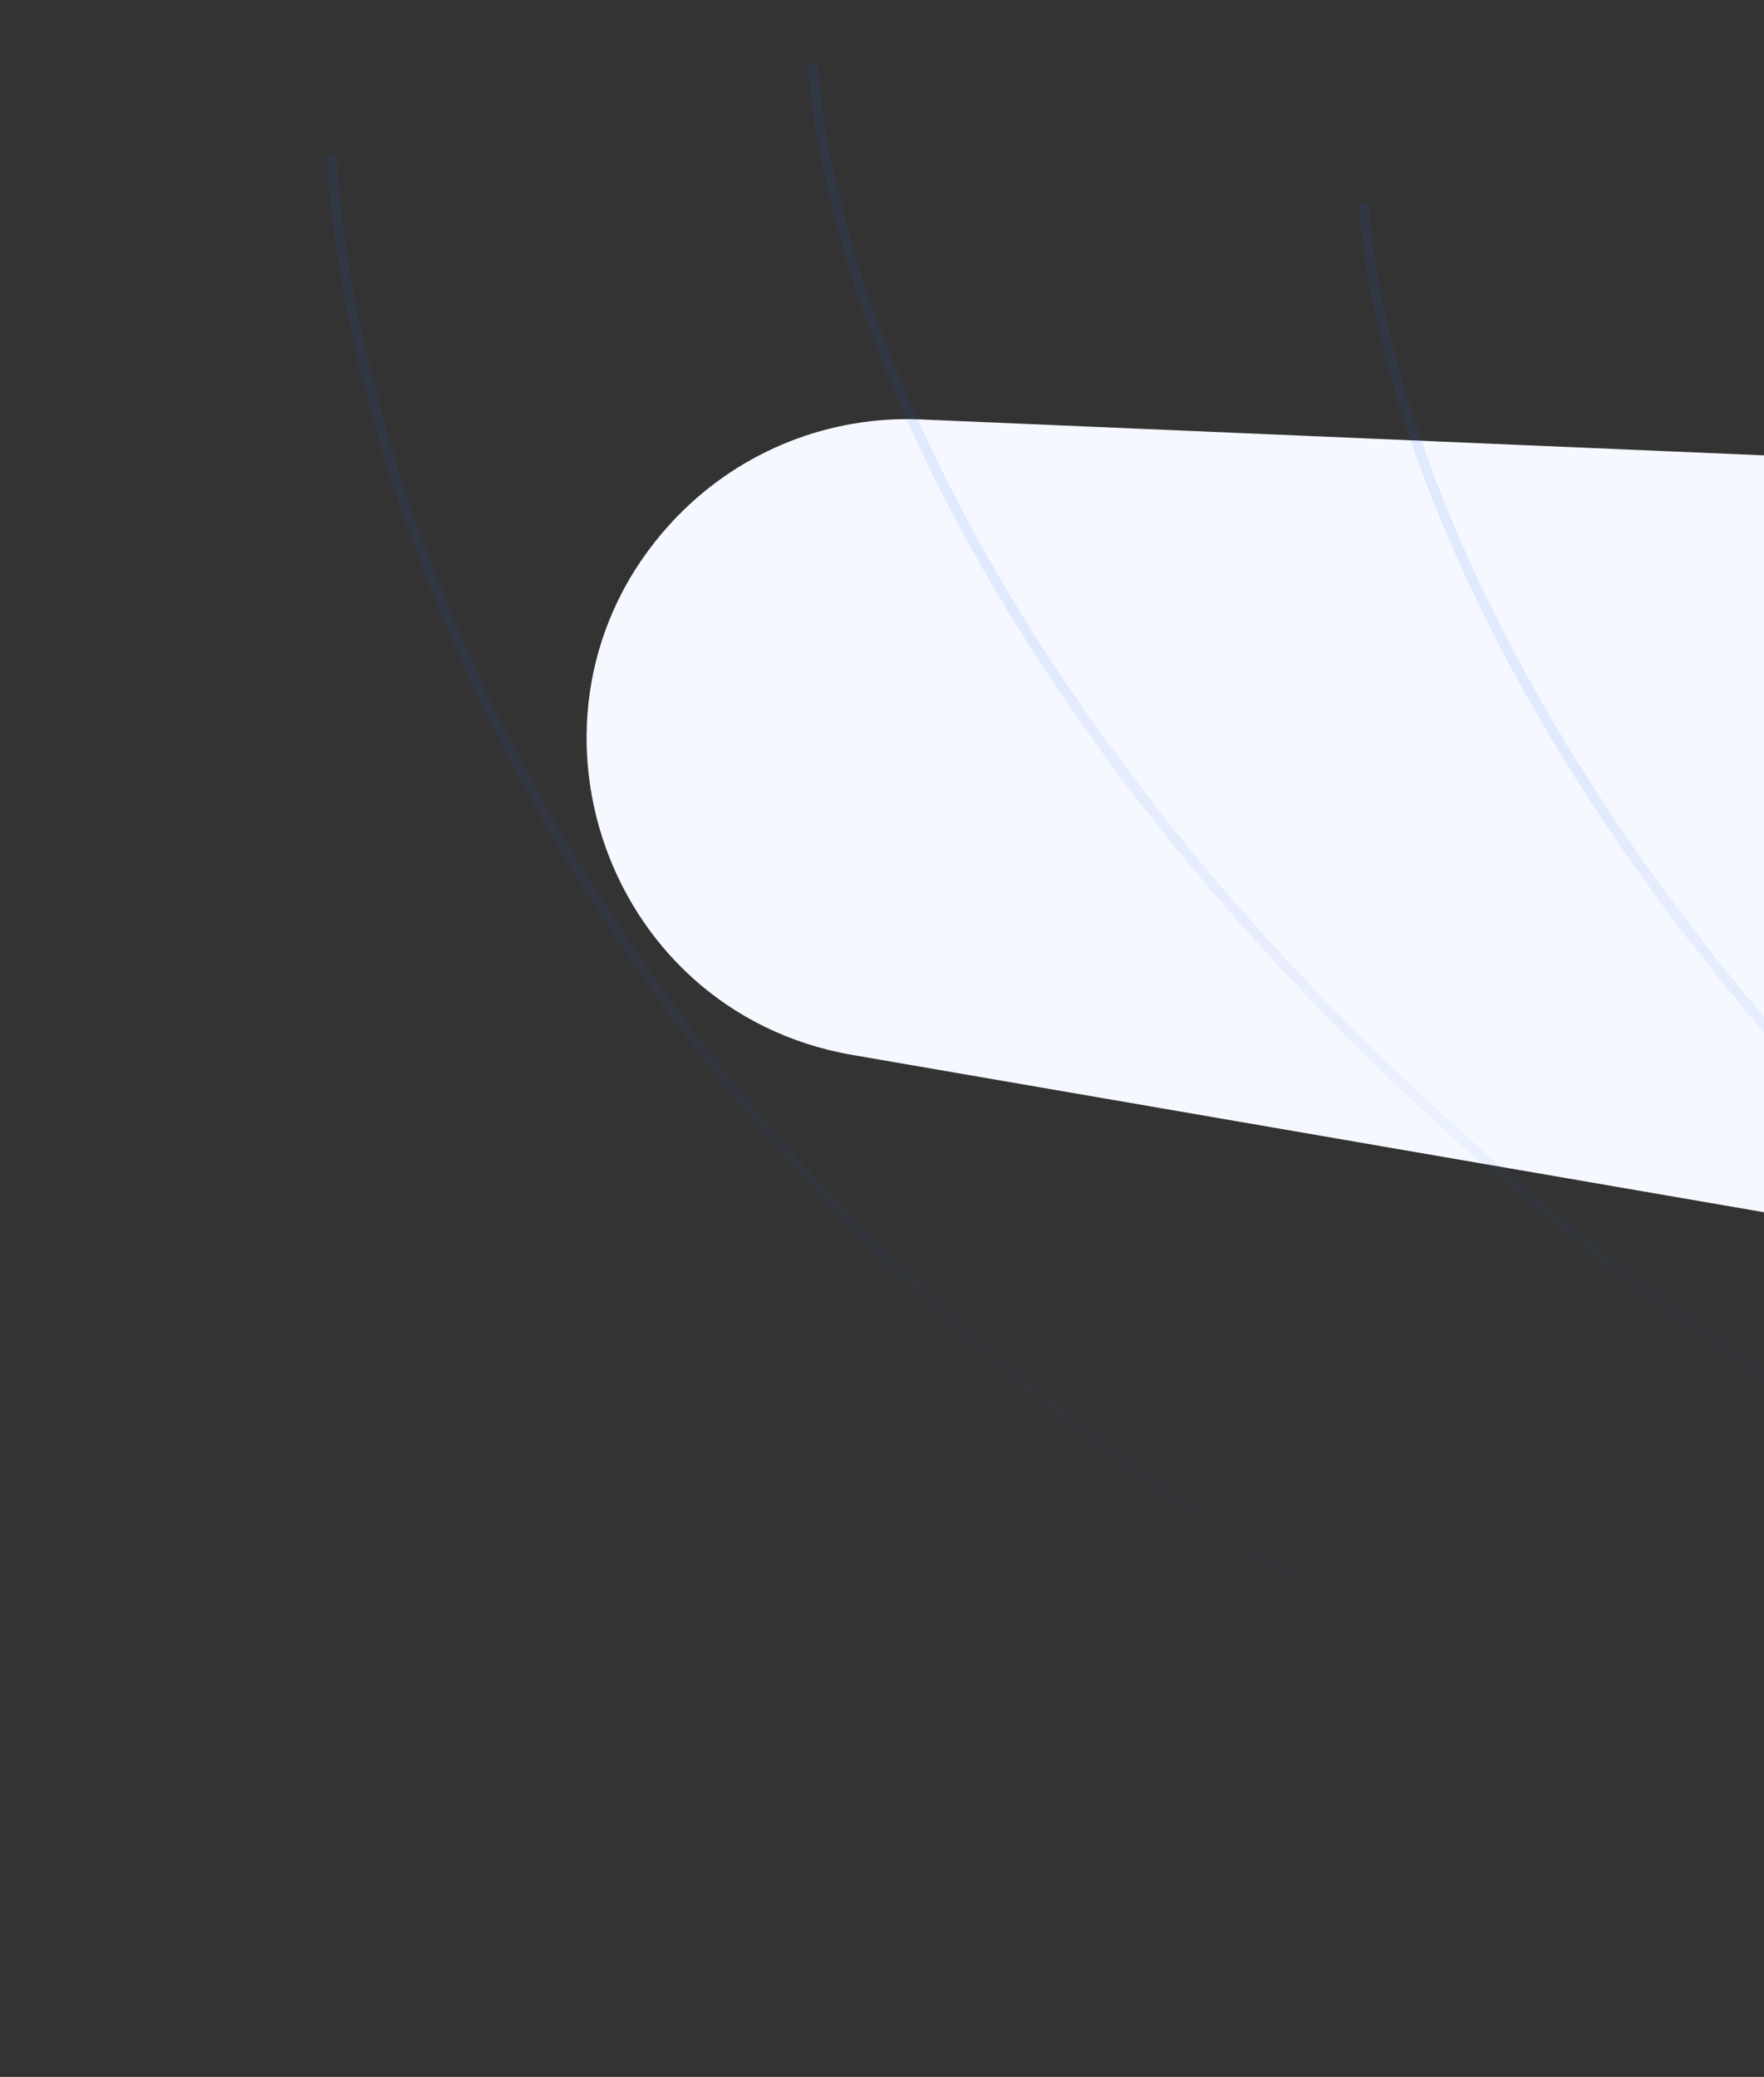 <svg width="175" height="206" viewBox="0 0 175 206" fill="none" xmlns="http://www.w3.org/2000/svg">
<rect x="0" y="0" width="175" height="206" fill="#333333" stroke="none"/>
<path d="M91.342 41.602C82.357 41.219 73.631 44.662 67.329 51.078C49.371 69.358 59.337 100.285 84.59 104.641L248.066 132.842C262.985 135.415 278.144 129.843 287.843 118.22C310.355 91.243 292.187 50.161 257.083 48.665L91.342 41.602Z" fill="#F5F8FF"/>
<g opacity="0.1">
<path d="M80.635 6.29C83.355 45.613 128.355 137.63 286.596 191.106" stroke="url(#paint0_linear)"/>
<path d="M135.308 20.184C138.028 59.508 183.027 151.524 341.269 205" stroke="url(#paint1_linear)"/>
<path d="M32.888 15.394C35.785 64.079 80.739 168.416 237.382 196.293" stroke="url(#paint2_linear)"/>
</g>
<defs>
<linearGradient id="paint0_linear" x1="199.819" y1="38.225" x2="167.412" y2="159.17" gradientUnits="userSpaceOnUse">
<stop offset="0.365" stop-color="#215EE9"/>
<stop offset="1" stop-color="#215EE9" stop-opacity="0"/>
</linearGradient>
<linearGradient id="paint1_linear" x1="254.492" y1="52.119" x2="222.085" y2="173.065" gradientUnits="userSpaceOnUse">
<stop offset="0.365" stop-color="#215EE9"/>
<stop offset="1" stop-color="#215EE9" stop-opacity="0"/>
</linearGradient>
<linearGradient id="paint2_linear" x1="150.898" y1="47.015" x2="119.01" y2="166.023" gradientUnits="userSpaceOnUse">
<stop offset="0.365" stop-color="#215EE9"/>
<stop offset="1" stop-color="#215EE9" stop-opacity="0"/>
</linearGradient>
</defs>
</svg>
